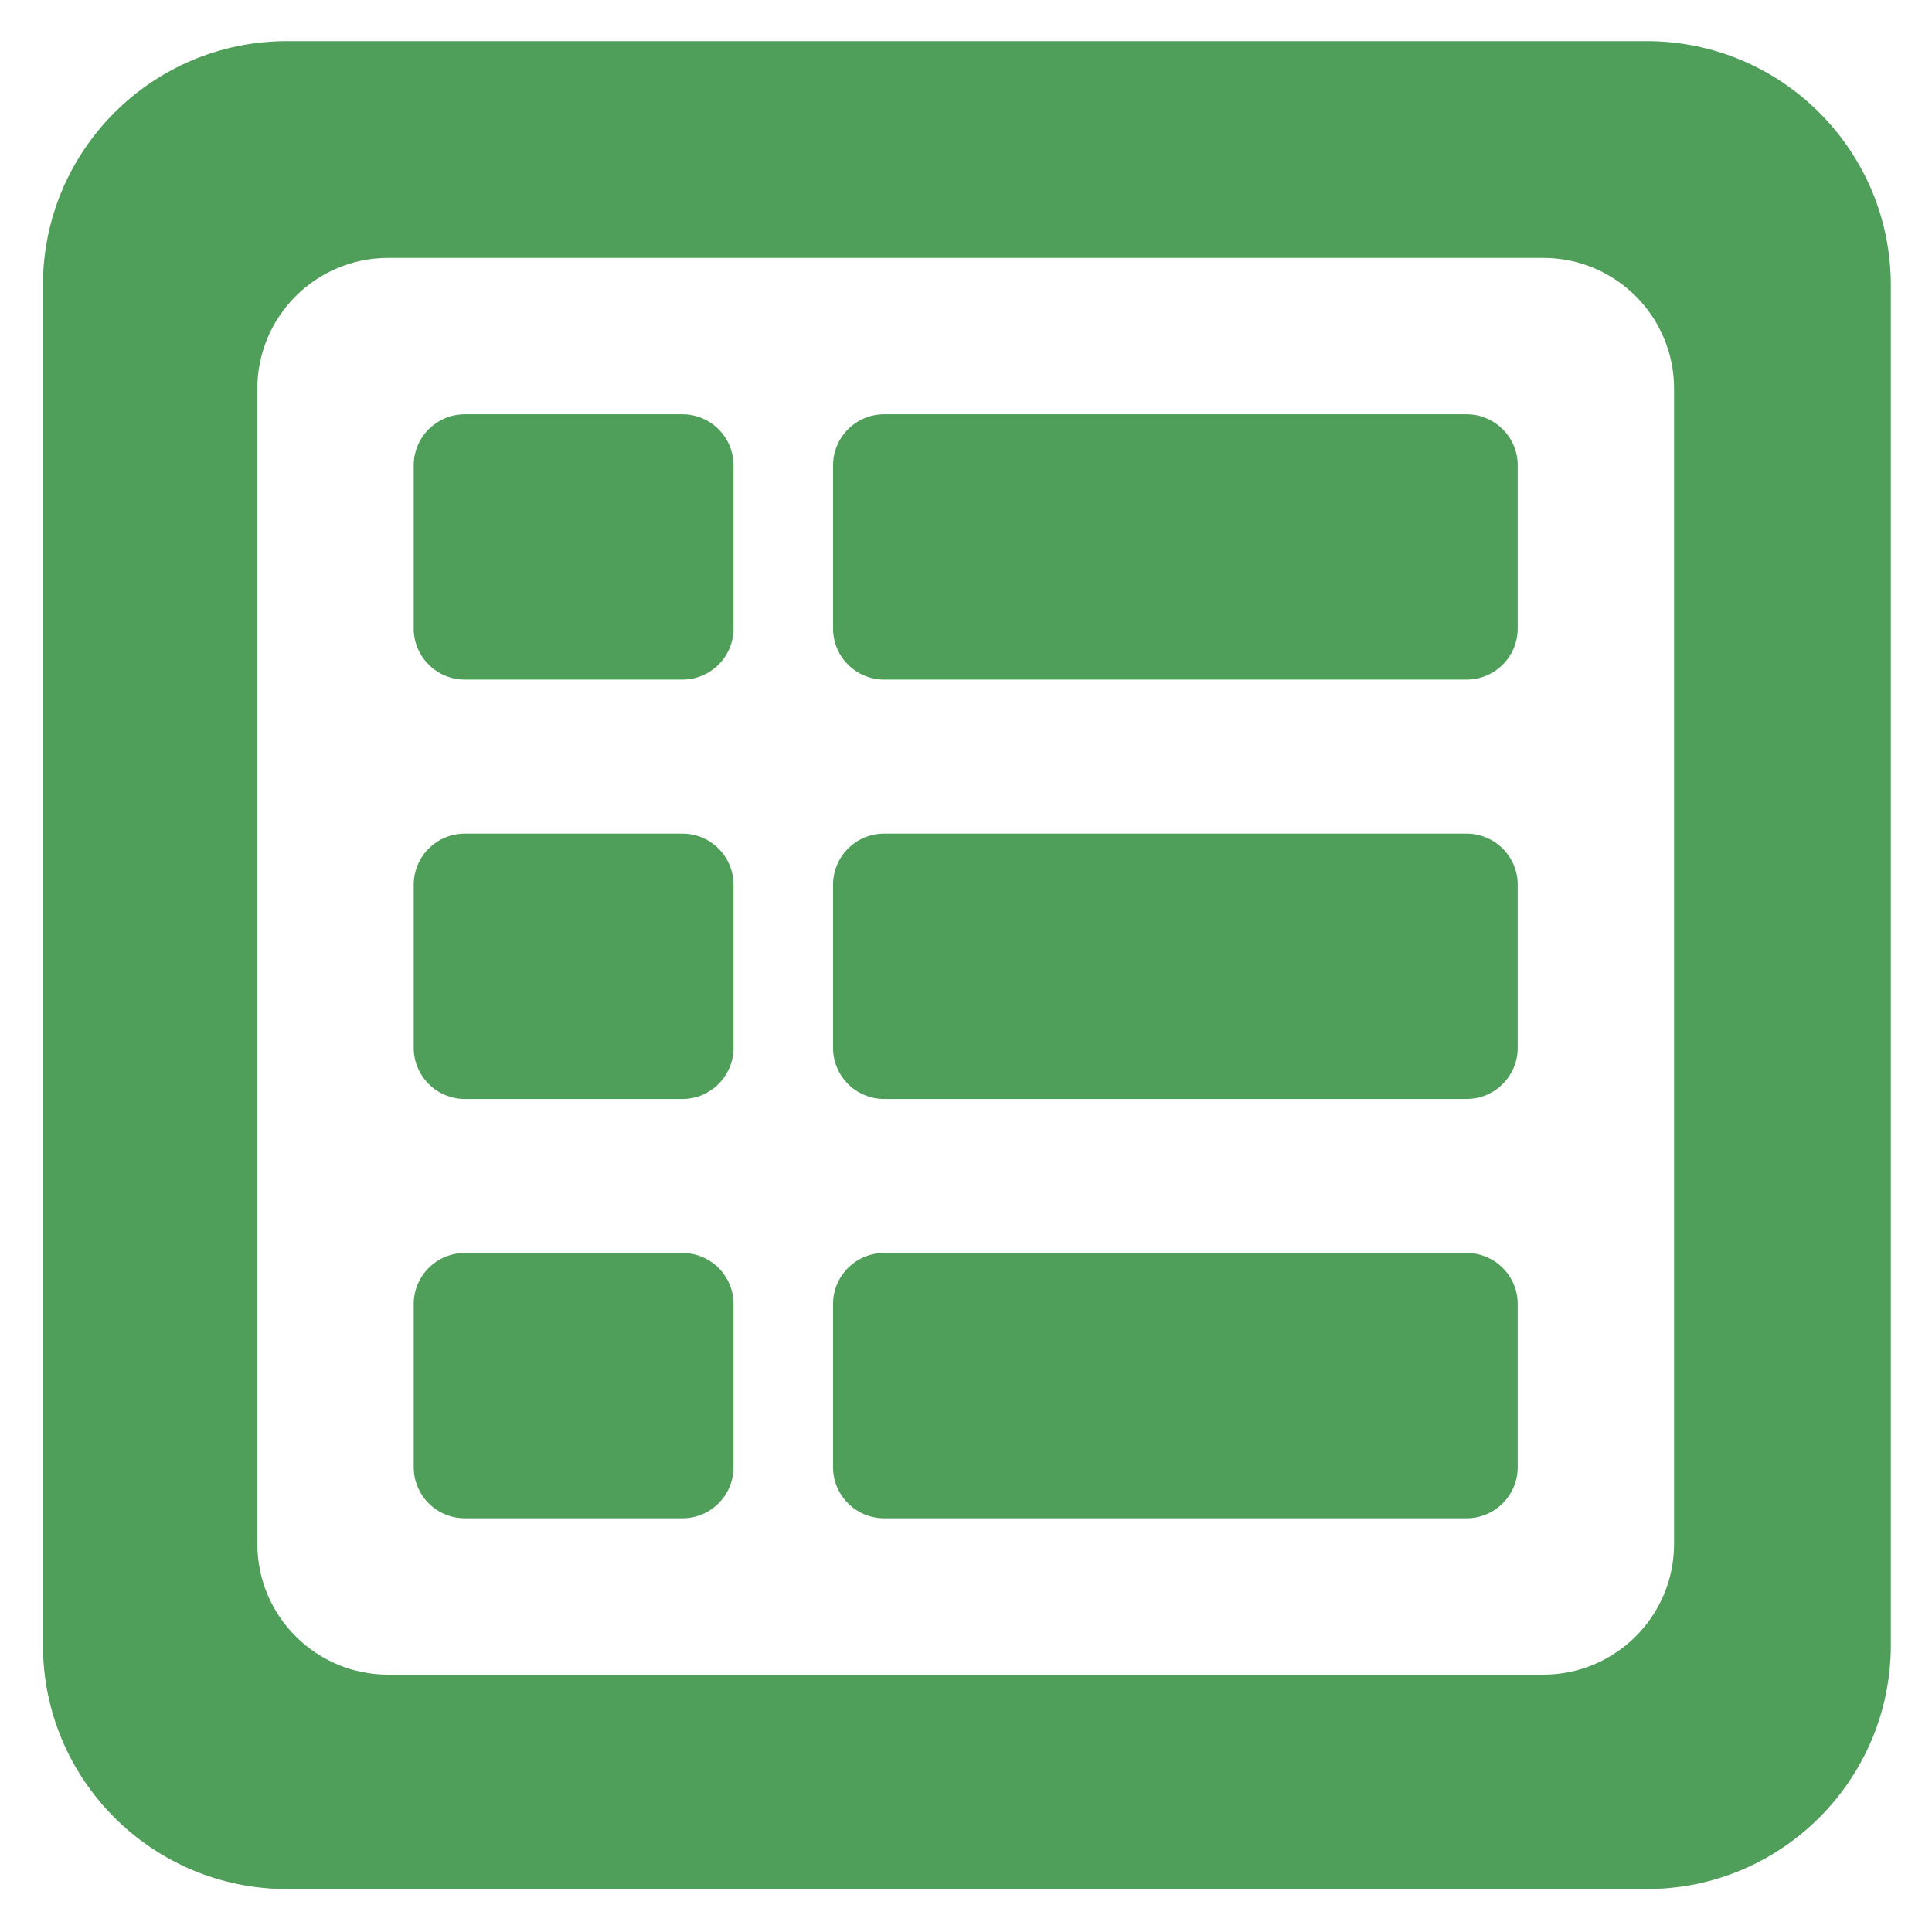 <?xml version="1.0" encoding="utf-8"?>
<!-- Generator: Adobe Illustrator 25.4.0, SVG Export Plug-In . SVG Version: 6.00 Build 0)  -->
<svg version="1.1" id="Calque_1" xmlns="http://www.w3.org/2000/svg" xmlns:xlink="http://www.w3.org/1999/xlink" x="0px" y="0px"
	 viewBox="0 0 1080 1080" style="enable-background:new 0 0 1080 1080;" xml:space="preserve">
<style type="text/css">
	.st0{fill:#4F9E5A;}
	.st1{fill:#4F9F5A;}
</style>
<g>
	<path class="st0" d="M920.55,23H160.45C85.09,23,24,84.09,24,159.45v760.09C24,994.91,85.09,1056,160.45,1056h760.09
		c75.36,0,136.45-61.09,136.45-136.45V159.45C1057,84.09,995.91,23,920.55,23z M935.82,863.02c0,40.39-32.74,73.12-73.12,73.12
		H216.98c-40.39,0-73.12-32.74-73.12-73.12V217.3c0-40.39,32.74-73.12,73.12-73.12H862.7c40.39,0,73.12,32.74,73.12,73.12V863.02z"
		/>
	<g>
		<path class="st1" d="M381.46,379.91h-121.6c-15.79,0-28.59-12.8-28.59-28.59v-91.14c0-15.79,12.8-28.59,28.59-28.59h121.6
			c15.79,0,28.59,12.8,28.59,28.59v91.14C410.05,367.11,397.25,379.91,381.46,379.91z"/>
		<path class="st1" d="M819.82,379.91H494.27c-15.79,0-28.59-12.8-28.59-28.59v-91.14c0-15.79,12.8-28.59,28.59-28.59h325.55
			c15.79,0,28.59,12.8,28.59,28.59v91.14C848.41,367.11,835.61,379.91,819.82,379.91z"/>
	</g>
	<g>
		<path class="st1" d="M381.46,614.33h-121.6c-15.79,0-28.59-12.8-28.59-28.59v-91.14c0-15.79,12.8-28.59,28.59-28.59h121.6
			c15.79,0,28.59,12.8,28.59,28.59v91.14C410.05,601.52,397.25,614.33,381.46,614.33z"/>
		<path class="st1" d="M819.82,614.33H494.27c-15.79,0-28.59-12.8-28.59-28.59v-91.14c0-15.79,12.8-28.59,28.59-28.59h325.55
			c15.79,0,28.59,12.8,28.59,28.59v91.14C848.41,601.52,835.61,614.33,819.82,614.33z"/>
	</g>
	<g>
		<path class="st1" d="M381.46,848.74h-121.6c-15.79,0-28.59-12.8-28.59-28.59V729c0-15.79,12.8-28.59,28.59-28.59h121.6
			c15.79,0,28.59,12.8,28.59,28.59v91.14C410.05,835.94,397.25,848.74,381.46,848.74z"/>
		<path class="st1" d="M819.82,848.74H494.27c-15.79,0-28.59-12.8-28.59-28.59V729c0-15.79,12.8-28.59,28.59-28.59h325.55
			c15.79,0,28.59,12.8,28.59,28.59v91.14C848.41,835.94,835.61,848.74,819.82,848.74z"/>
	</g>
</g>
</svg>
